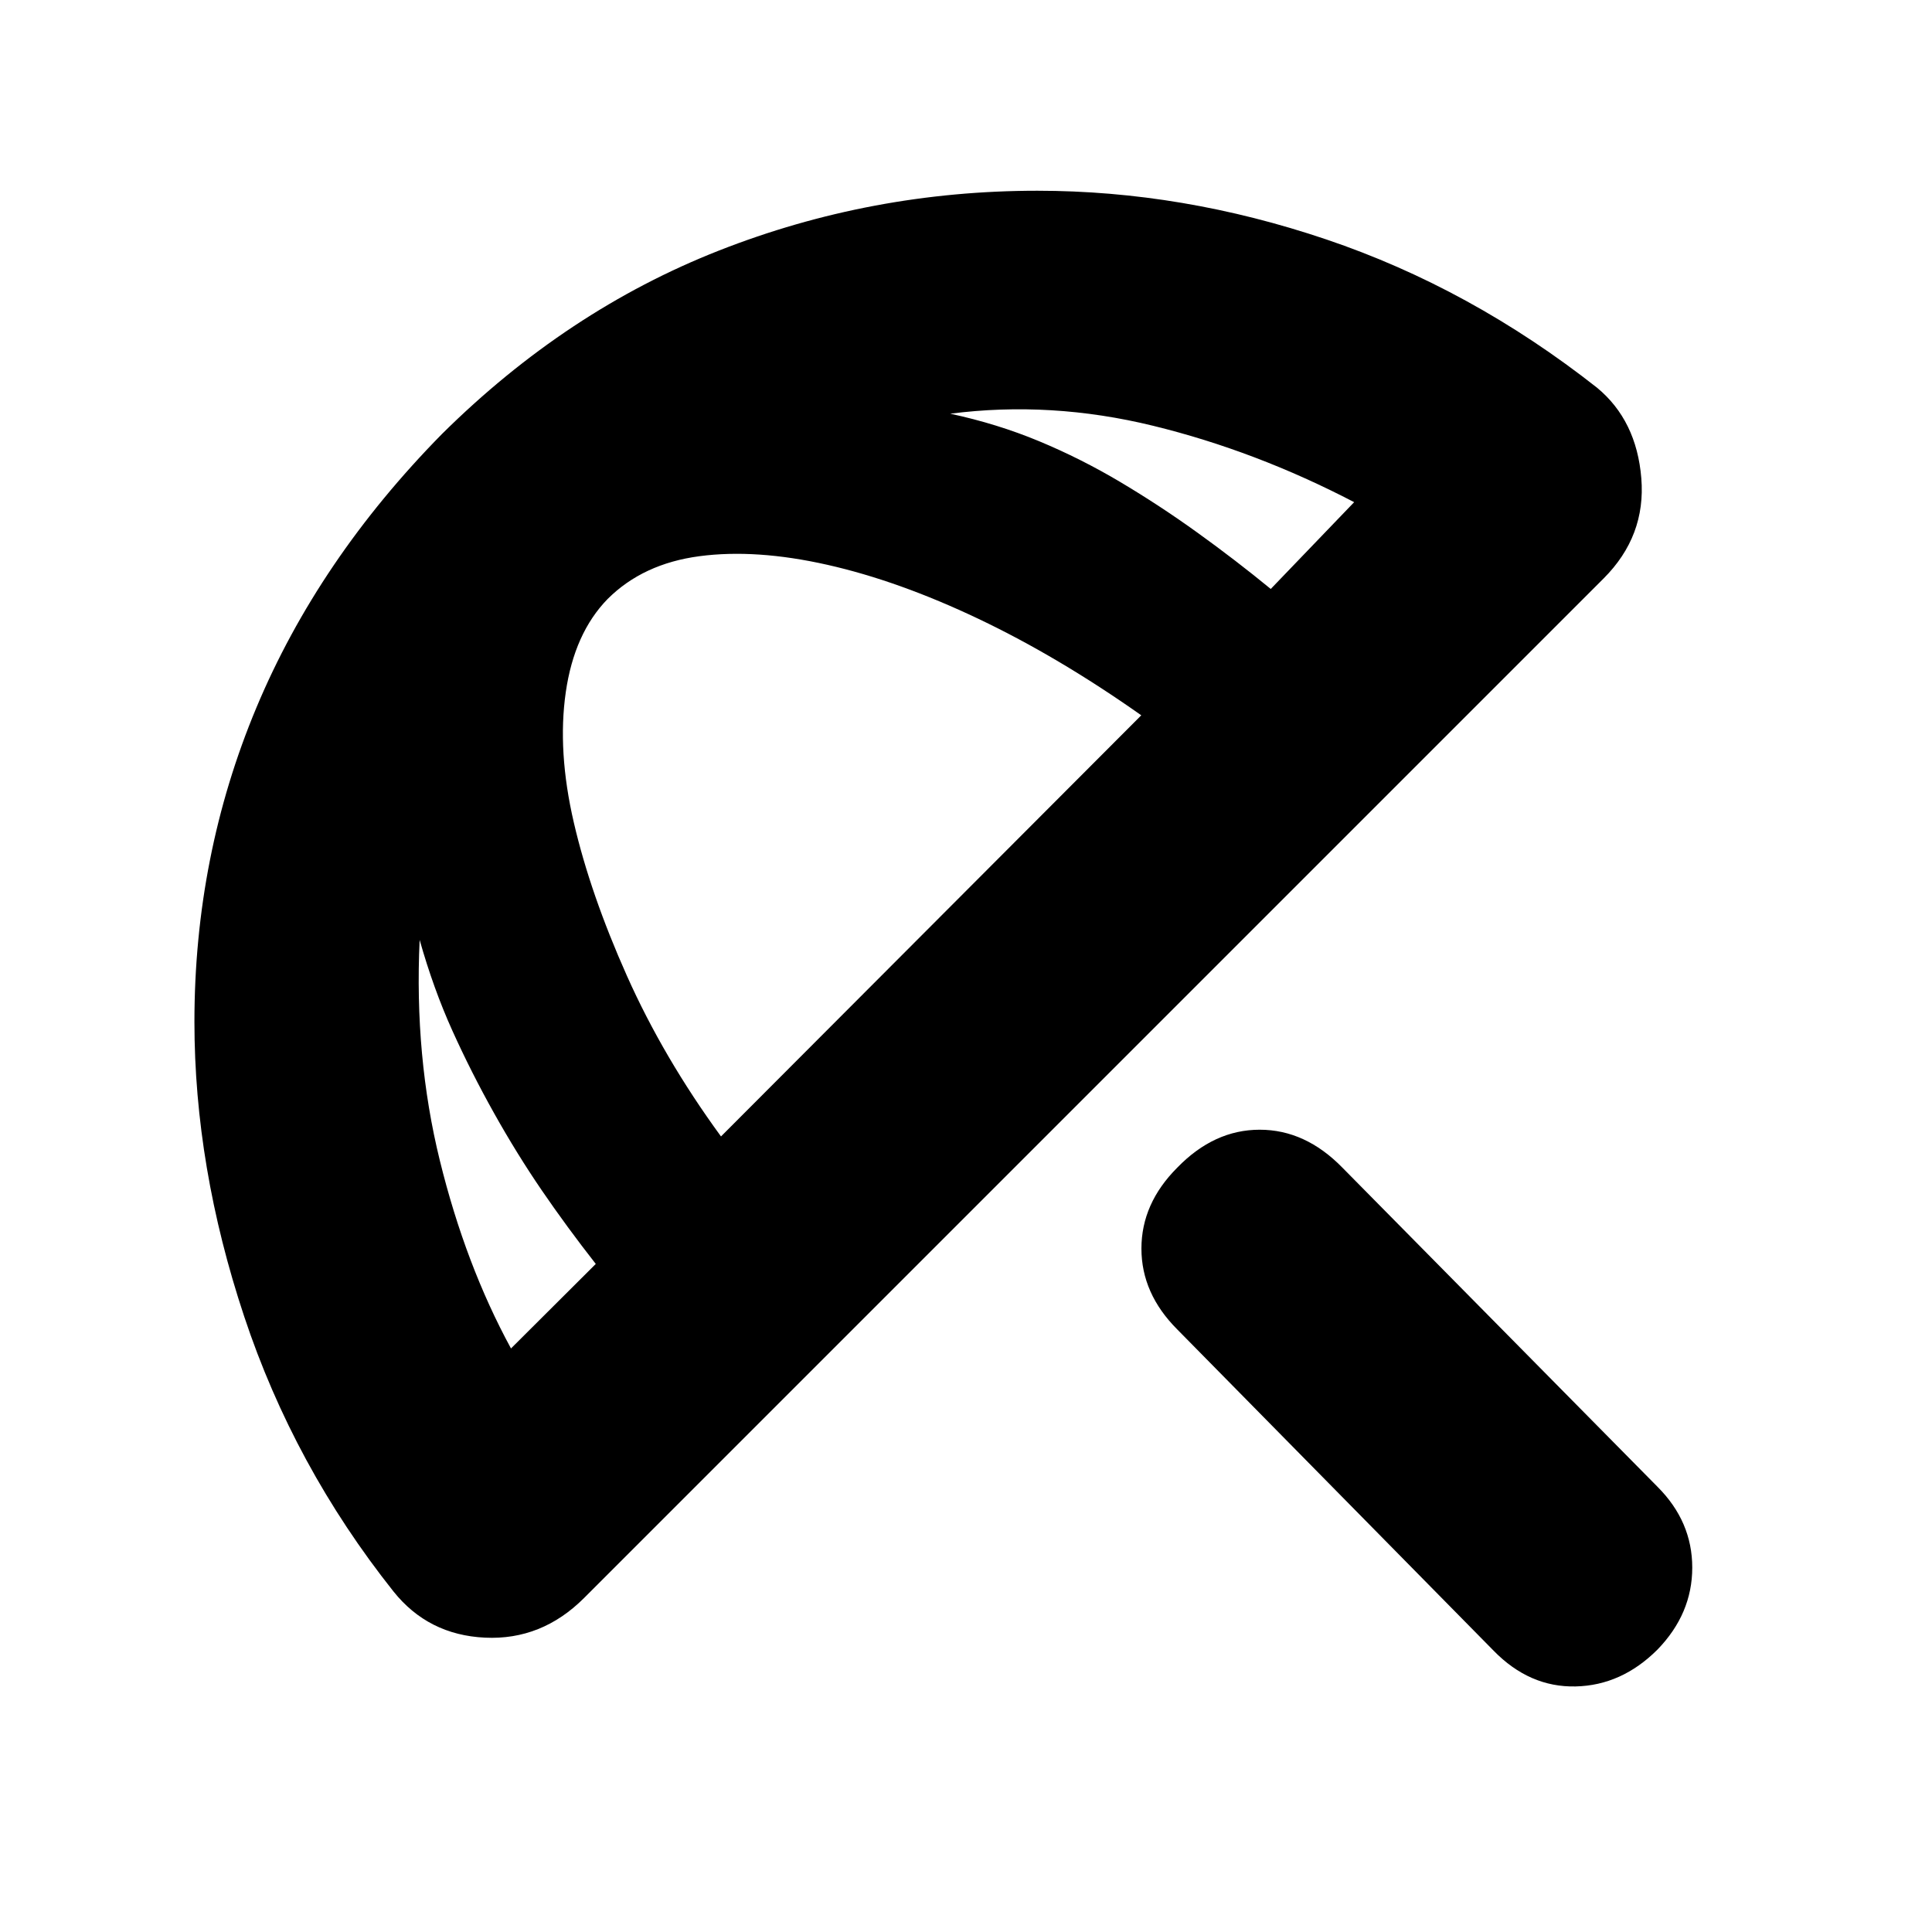 <svg xmlns="http://www.w3.org/2000/svg" height="20" viewBox="0 -960 960 960" width="20"><path d="M742.17-139.78 585-299.39q-17.83-17.83-17.83-40.22T585-379.83q18.26-18.82 40.94-18.82 22.67 0 41.06 18.82l156.61 158.61q17.26 17.26 17.26 40.15 0 22.9-17.26 40.72-17.83 17.83-40.72 18.33t-40.72-17.76Zm-546.69-29.48q-49.44-62.26-74.15-136.61-24.72-74.35-24.72-146.35 0-82.56 30.78-156.13 30.78-73.56 92.22-136 62-61.43 137.65-91.15 75.65-29.72 158.22-29.72 72 0 143.63 24.22t134.45 73.65q19.66 16.26 22 44.98 2.35 28.72-18.73 49.8L290.26-166q-21.09 21.09-49.3 19.74-28.22-1.35-45.48-23Zm58.43-120.7 42.13-42q-14.43-18.43-26.8-36.52-12.37-18.09-23.74-38.39-11.37-20.31-20.74-41.04-9.37-20.74-16.24-45.05-2.69 57.92 10.05 109.68 12.73 51.76 35.34 93.32Zm104.35-105.35 208.83-209.26q-41.18-29.04-80.85-47.91-39.68-18.87-75.13-26.87-35.46-8-63.55-4.28-28.08 3.72-45.65 21.28-16.56 17-20.78 46.31-4.22 29.3 4 64.76 8.22 35.45 26.37 76.13 18.15 40.67 46.76 79.84Zm314.61-315.17q-48.91-25.48-99.81-37.93-50.89-12.46-100.89-6.02 23.31 5 44.11 13.65 20.81 8.65 40.39 20.3 19.59 11.65 38.46 25.24 18.87 13.59 36.3 27.89l41.44-43.13Z"/></svg>